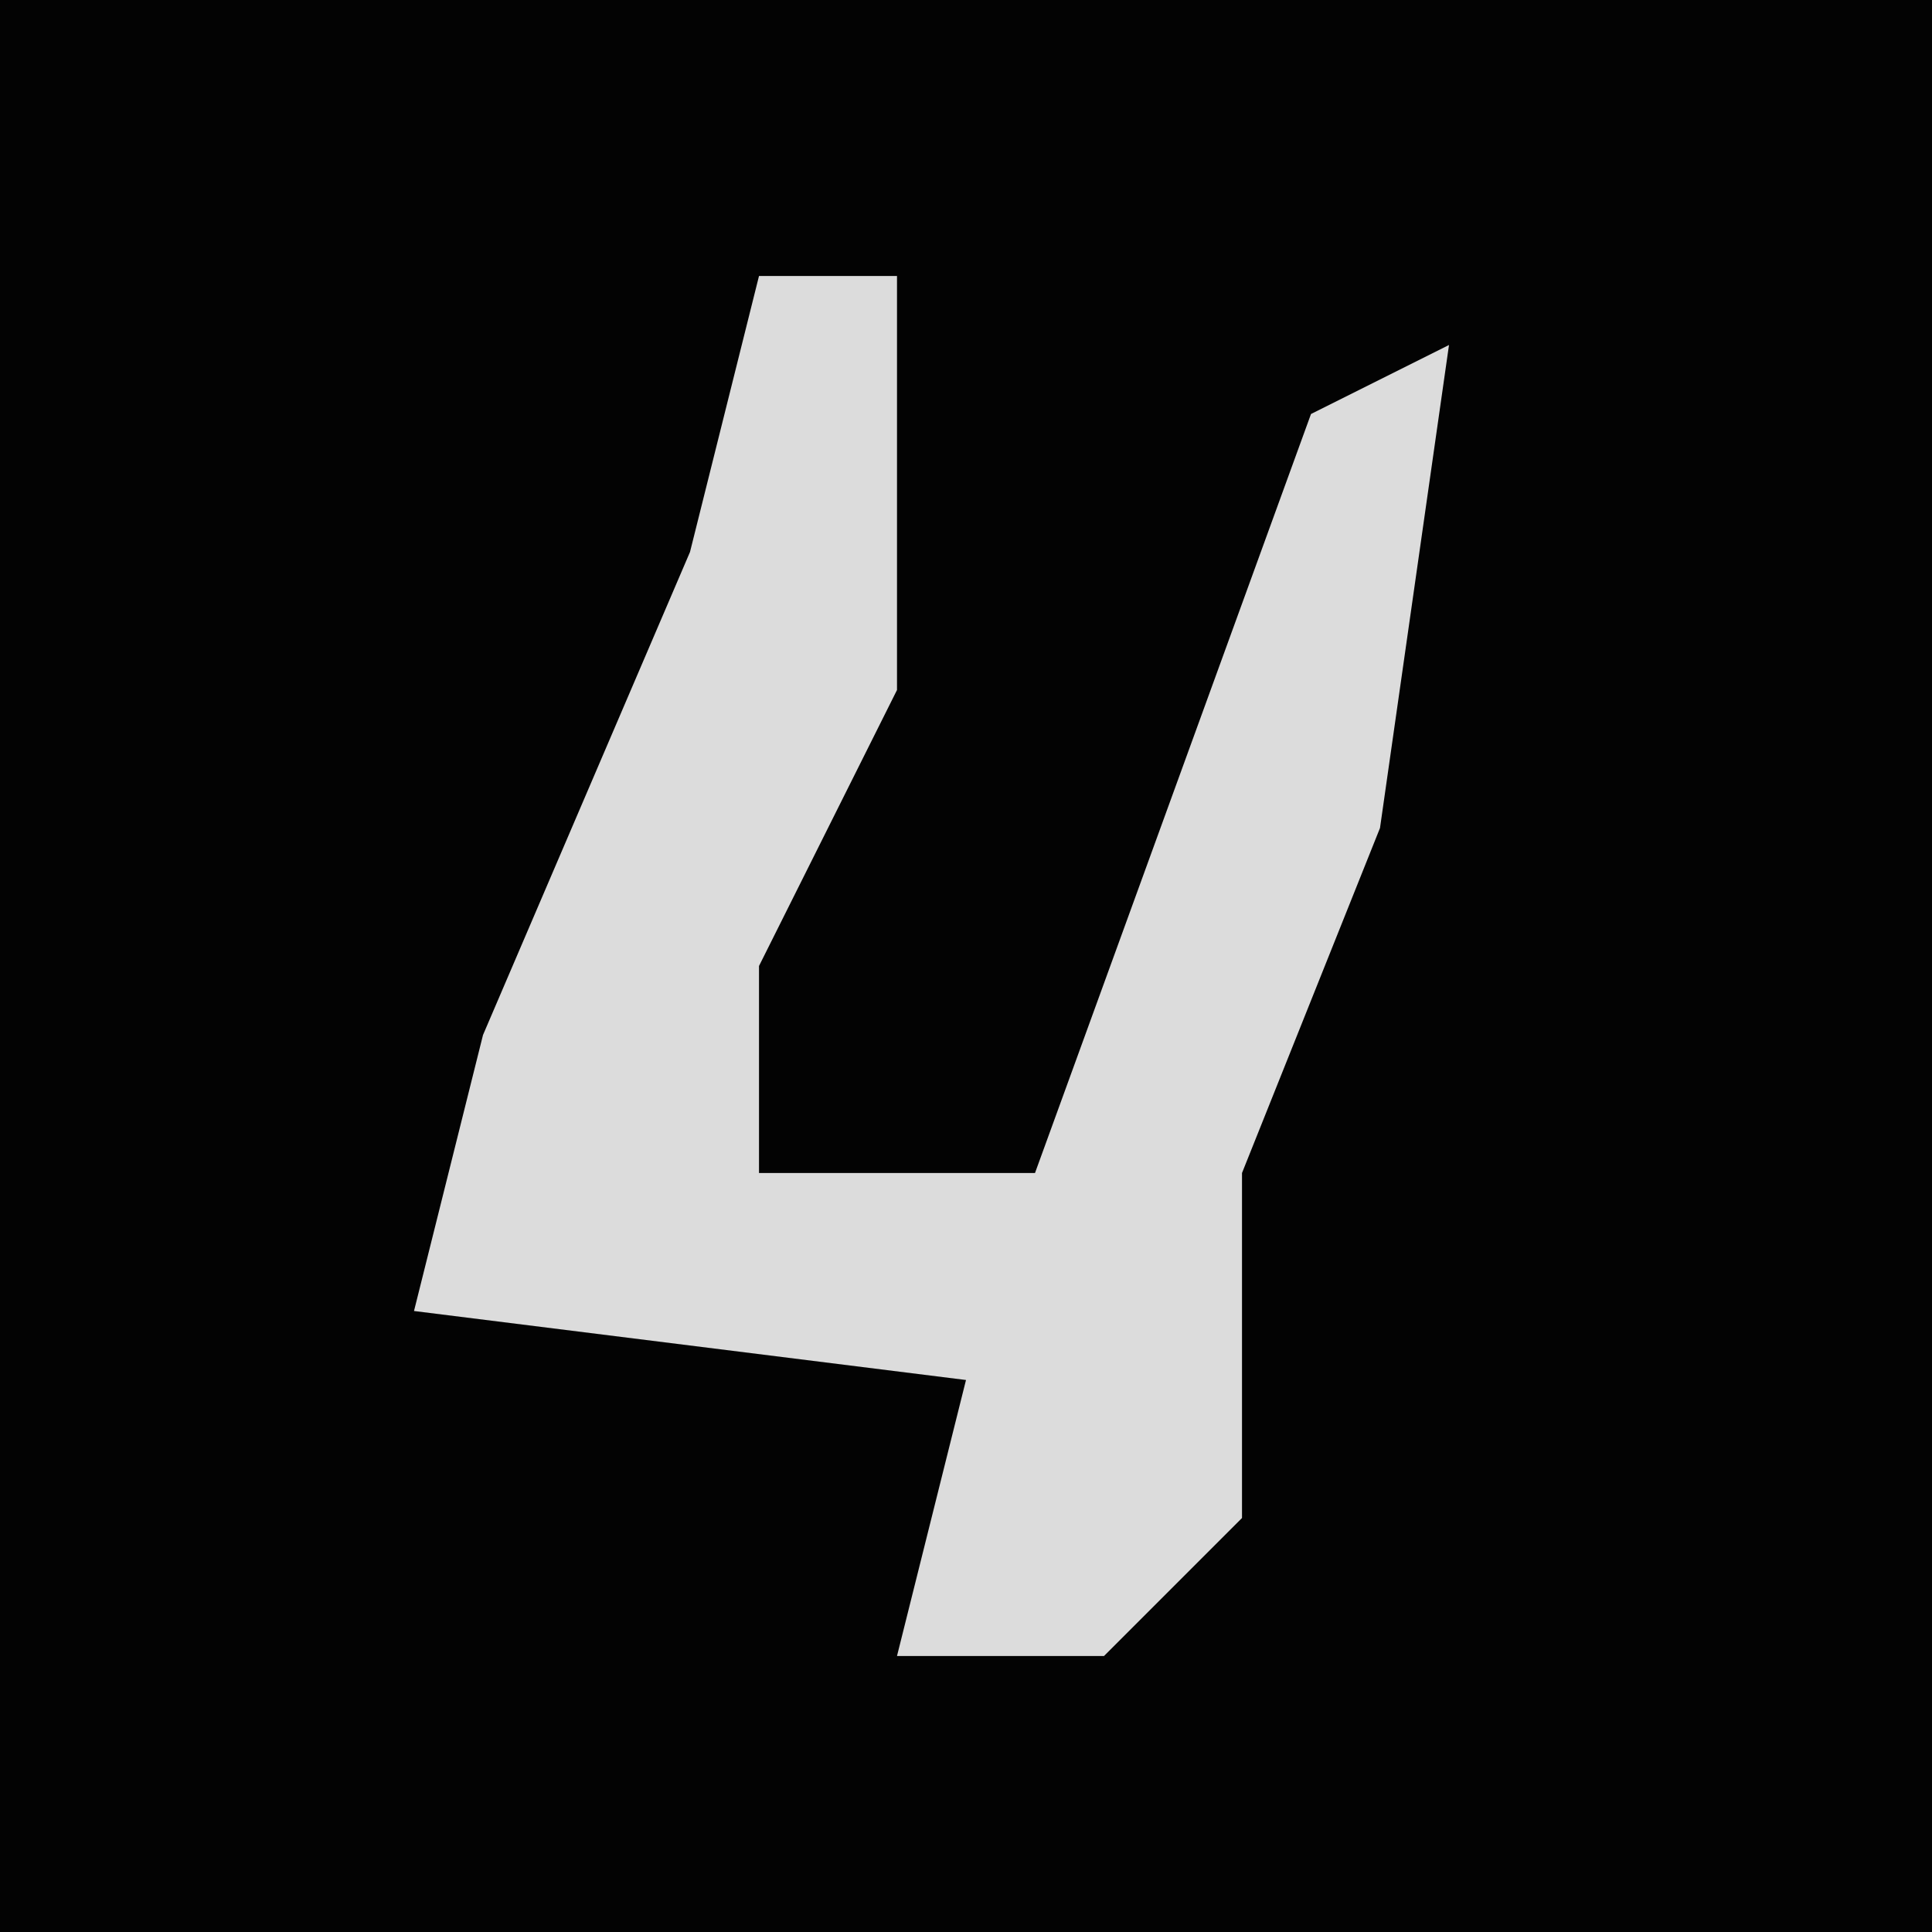 <?xml version="1.0" encoding="UTF-8"?>
<svg version="1.1" xmlns="http://www.w3.org/2000/svg" width="28" height="28">
<path d="M0,0 L28,0 L28,28 L0,28 Z " fill="#030303" transform="translate(0,0)"/>
<path d="M0,0 L2,0 L2,6 L0,10 L0,13 L4,13 L8,2 L10,1 L9,8 L7,13 L7,18 L5,20 L2,20 L3,16 L-5,15 L-4,11 L-1,4 Z " fill="#DCDCDC" transform="translate(11,4)"/>
</svg>
